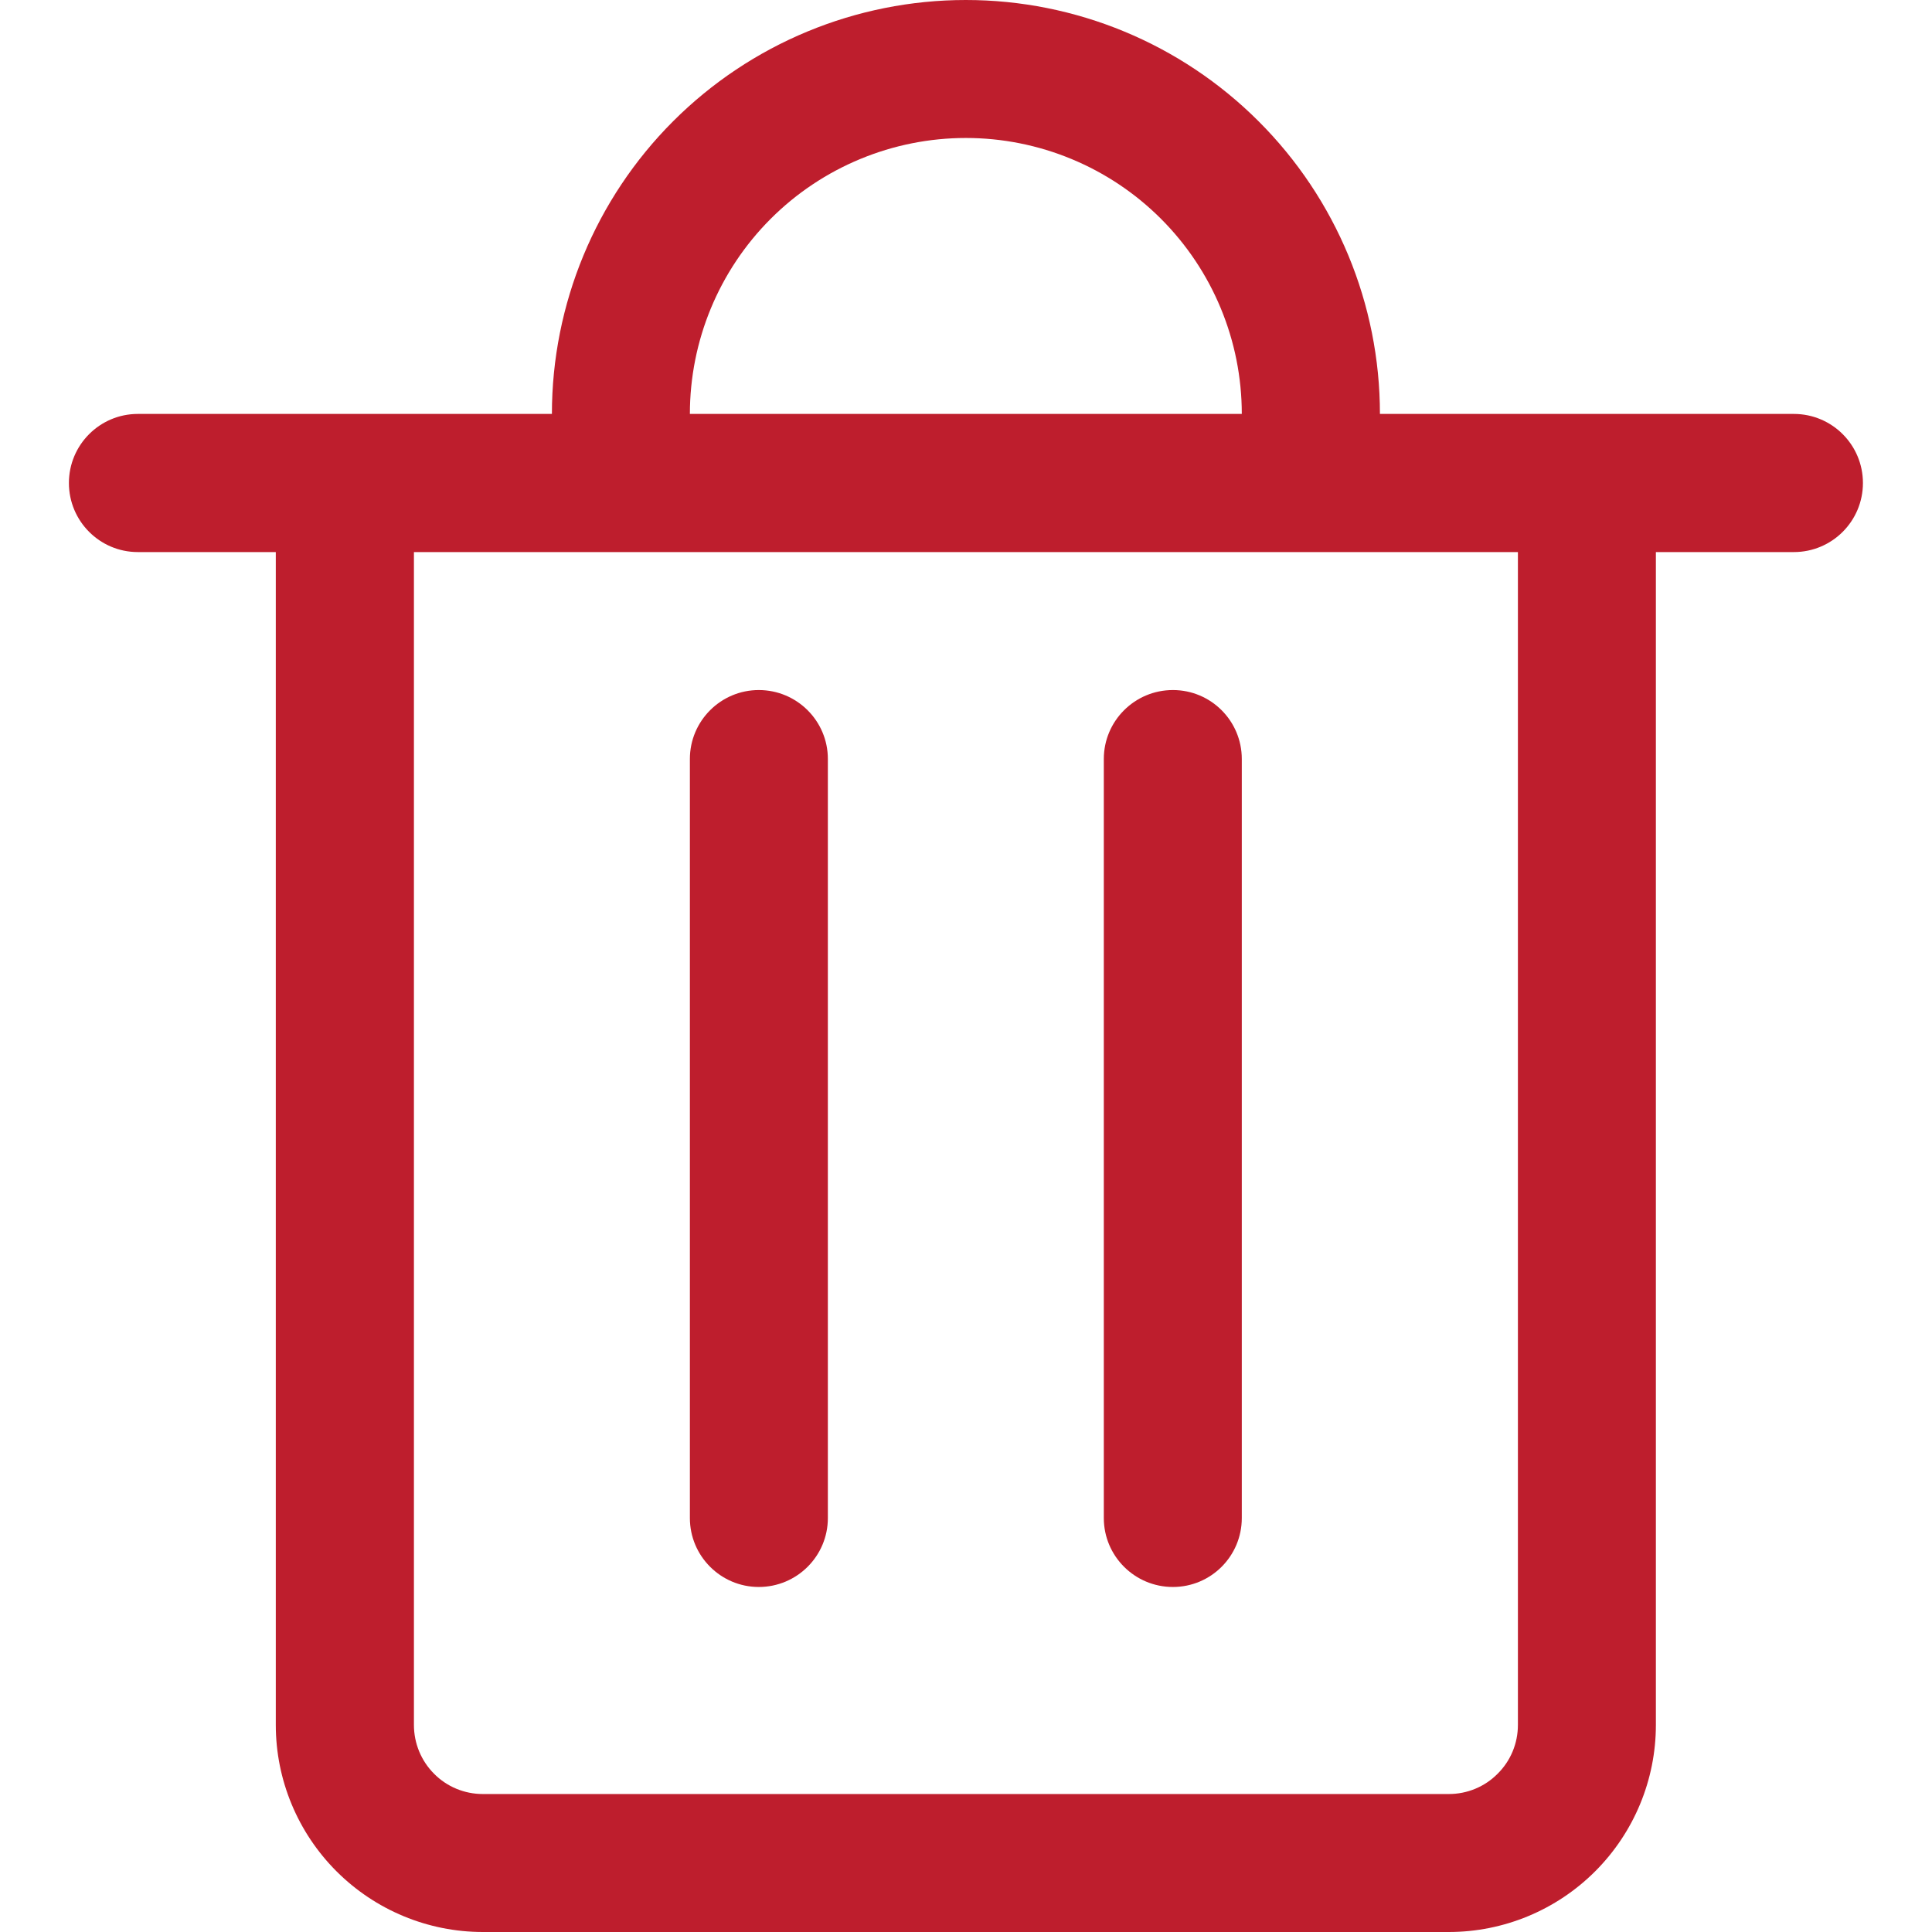 <svg width="12" height="12" viewBox="0 0 12 12" fill="none" xmlns="http://www.w3.org/2000/svg">
<g clip-path="url(#clip0_1975_28434)">
<path fill-rule="evenodd" clip-rule="evenodd" d="M4.713 4.286C4.95 4.286 5.142 4.478 5.142 4.714V9.429C5.142 9.665 4.95 9.857 4.713 9.857C4.477 9.857 4.285 9.665 4.285 9.429V4.714C4.285 4.478 4.477 4.286 4.713 4.286Z" fill="#BE1E2D"/>
<path fill-rule="evenodd" clip-rule="evenodd" d="M7.713 4.714C7.713 4.478 7.522 4.286 7.285 4.286C7.048 4.286 6.856 4.478 6.856 4.714V9.429C6.856 9.665 7.048 9.857 7.285 9.857C7.522 9.857 7.713 9.665 7.713 9.429V4.714Z" fill="#BE1E2D"/>
<path fill-rule="evenodd" clip-rule="evenodd" d="M3.428 2.571C3.428 1.889 3.699 1.235 4.181 0.753C4.663 0.271 5.317 0 5.999 0C6.681 0 7.335 0.271 7.817 0.753C8.3 1.235 8.571 1.889 8.571 2.571H11.142C11.379 2.571 11.571 2.763 11.571 3C11.571 3.237 11.379 3.429 11.142 3.429H10.285V10.714C10.285 11.055 10.149 11.382 9.908 11.623C9.667 11.864 9.34 12 8.999 12H2.999C2.658 12 2.331 11.864 2.09 11.623C1.849 11.382 1.713 11.055 1.713 10.714V3.429H0.856C0.62 3.429 0.428 3.237 0.428 3C0.428 2.763 0.62 2.571 0.856 2.571H3.428ZM4.787 1.359C5.108 1.038 5.545 0.857 5.999 0.857C6.454 0.857 6.89 1.038 7.211 1.359C7.533 1.681 7.713 2.117 7.713 2.571H4.285C4.285 2.117 4.465 1.681 4.787 1.359ZM2.571 3.429V10.714C2.571 10.828 2.616 10.937 2.696 11.017C2.776 11.098 2.885 11.143 2.999 11.143H8.999C9.113 11.143 9.222 11.098 9.302 11.017C9.383 10.937 9.428 10.828 9.428 10.714V3.429H2.571Z" fill="#BE1E2D"/>
</g>
<defs>
<clipPath id="clip0_1975_28434">
<rect width="12" height="12" fill="white"/>
</clipPath>
</defs>
</svg>
